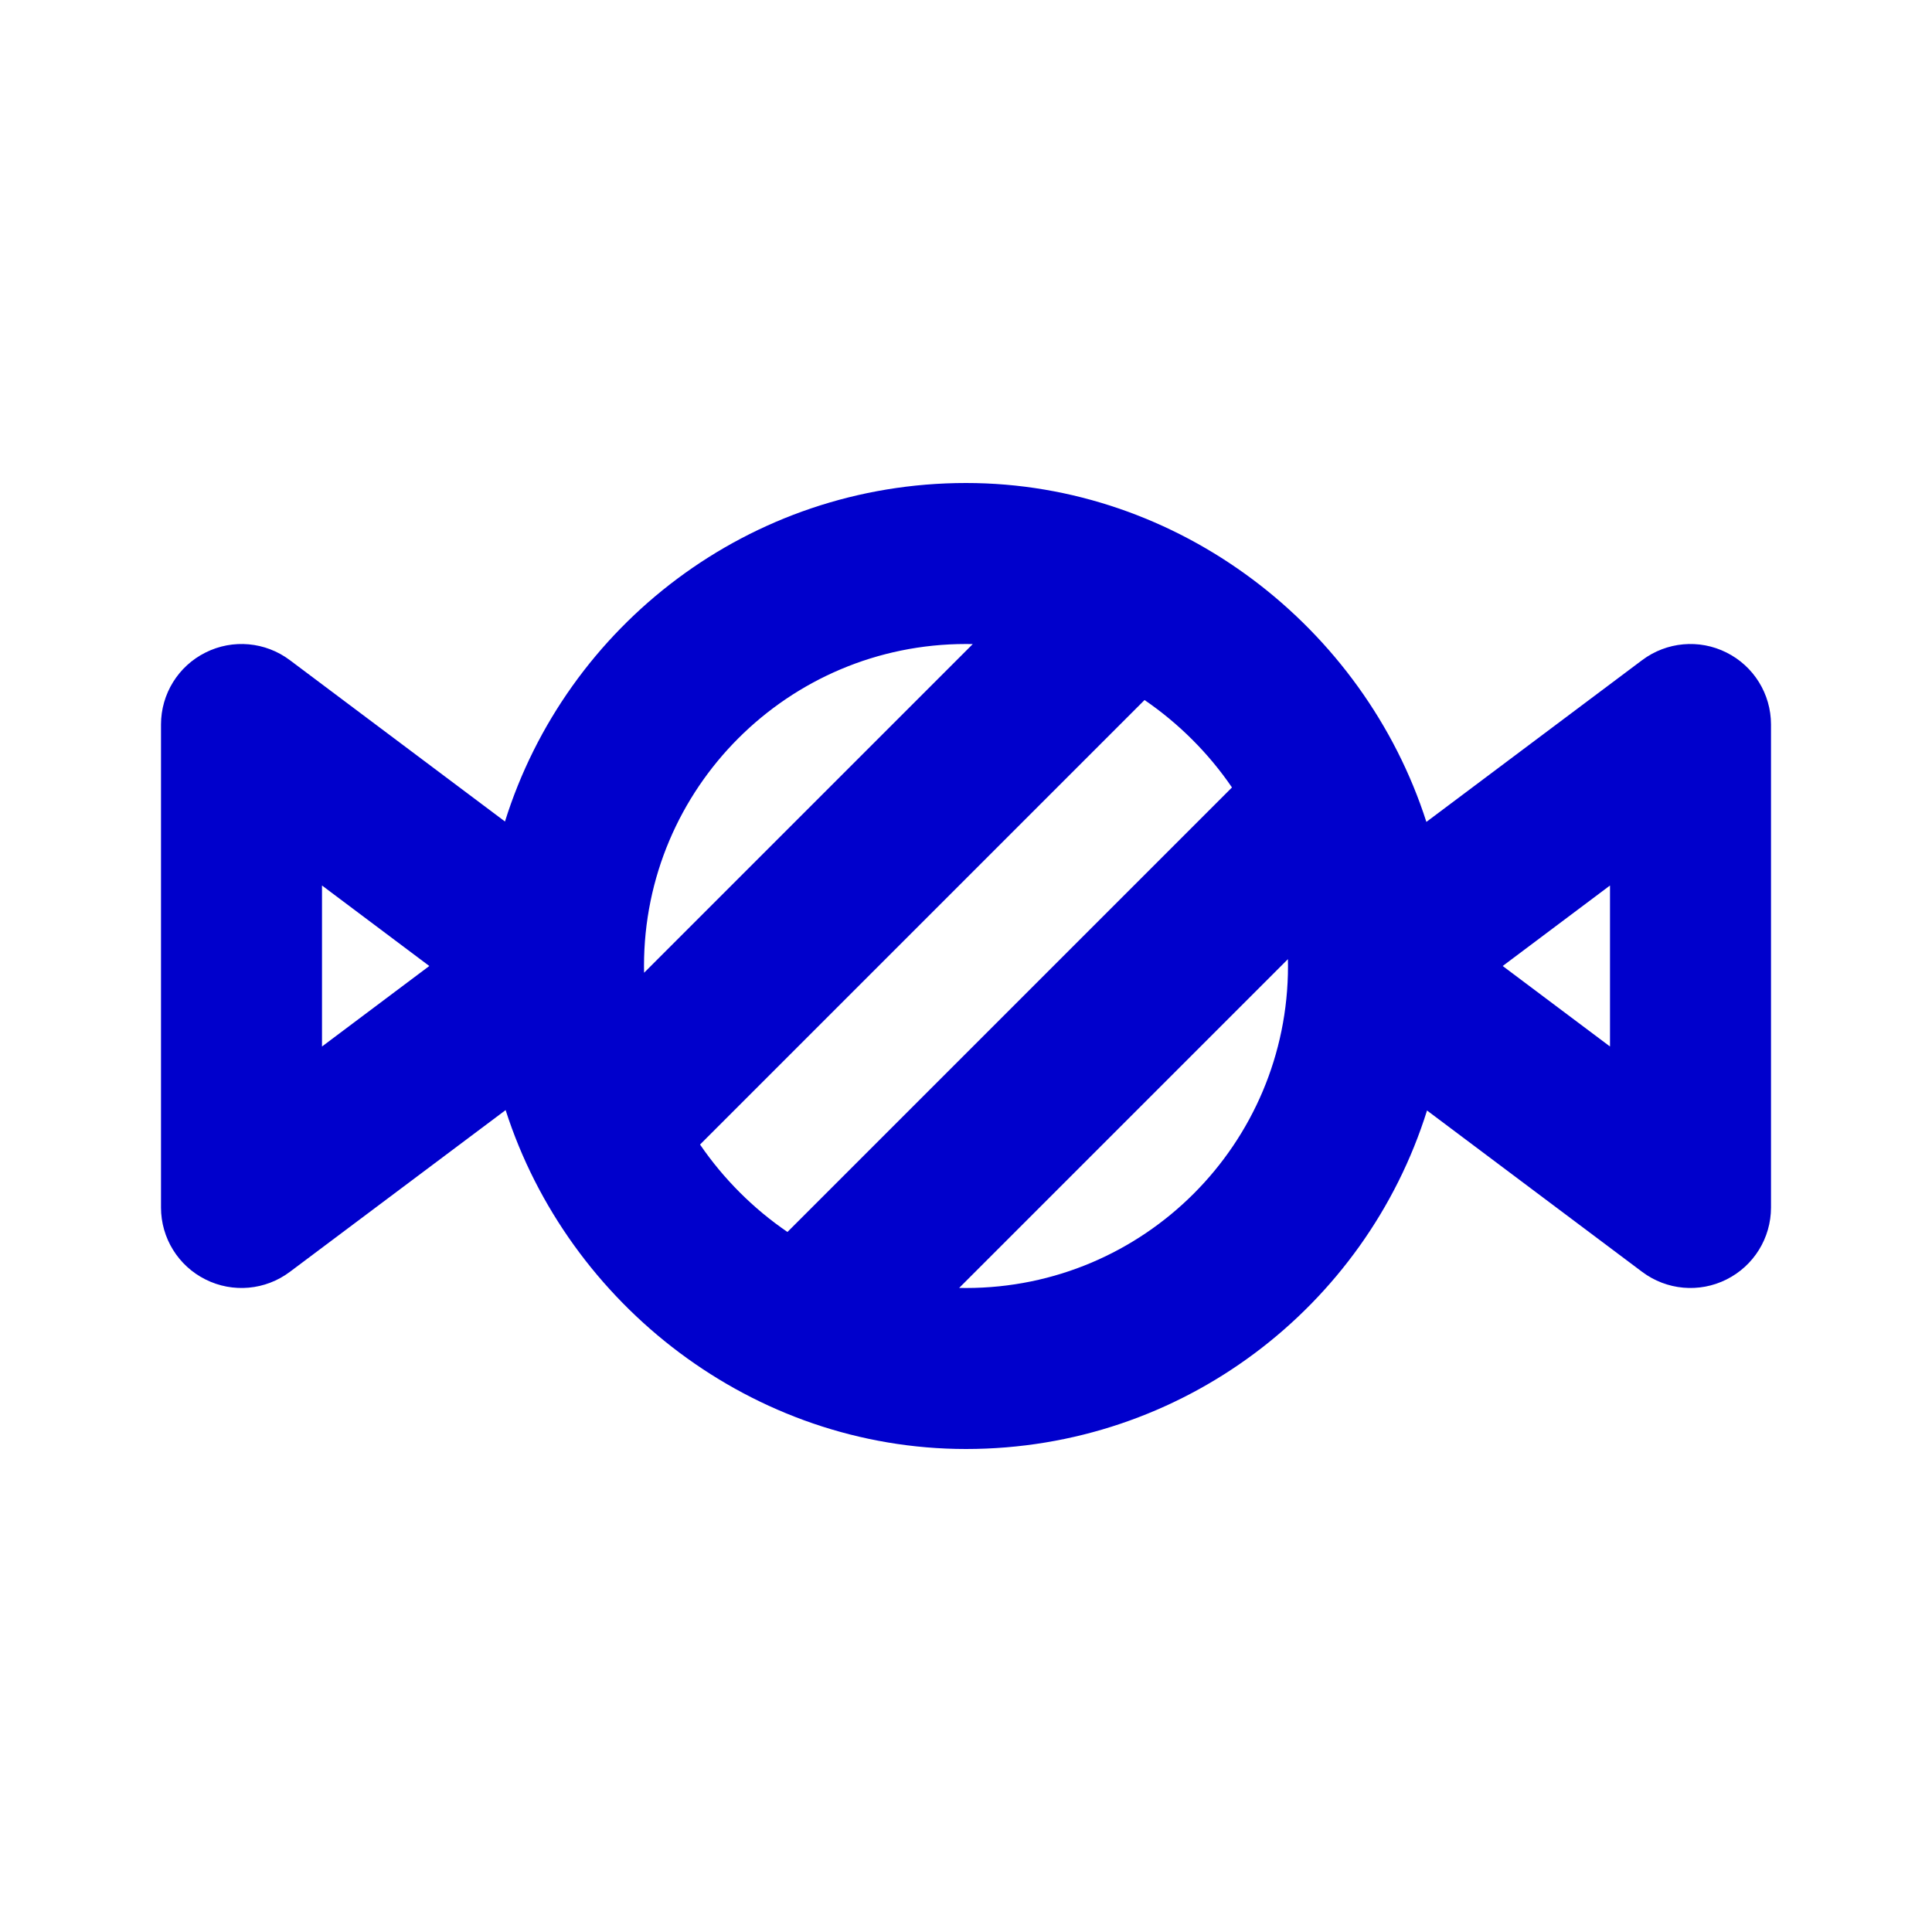 <svg width="24" height="24" viewBox="0 0 24 24" fill="none" xmlns="http://www.w3.org/2000/svg">
<path fill-rule="evenodd" clip-rule="evenodd" d="M12 8C9.791 8 8 9.791 8 12C8 12.028 8 12.056 8.001 12.084L12.084 8.001C12.056 8 12.028 8 12 8ZM14.218 8.696L8.696 14.218C8.987 14.643 9.356 15.013 9.782 15.304L15.304 9.782C15.013 9.356 14.643 8.987 14.218 8.696ZM15.999 11.915L11.915 15.999C11.943 16 11.972 16 12 16C14.209 16 16 14.209 16 12C16 11.972 16 11.943 15.999 11.915ZM17.719 10.21C16.943 7.792 14.648 6 12 6C9.312 6 7.036 7.768 6.273 10.205L3.6 8.2C3.297 7.973 2.892 7.936 2.553 8.106C2.214 8.275 2 8.621 2 9V15C2 15.379 2.214 15.725 2.553 15.894C2.892 16.064 3.297 16.027 3.6 15.8L6.281 13.79C7.057 16.208 9.352 18 12 18C14.688 18 16.964 16.232 17.727 13.795L20.4 15.8C20.703 16.027 21.108 16.064 21.447 15.894C21.786 15.725 22 15.379 22 15V9C22 8.621 21.786 8.275 21.447 8.106C21.108 7.936 20.703 7.973 20.4 8.2L17.719 10.21ZM18.667 12L20 11V13L18.667 12ZM5.333 12L4 13V11L5.333 12Z" fill="#0000CC"/>
</svg>
